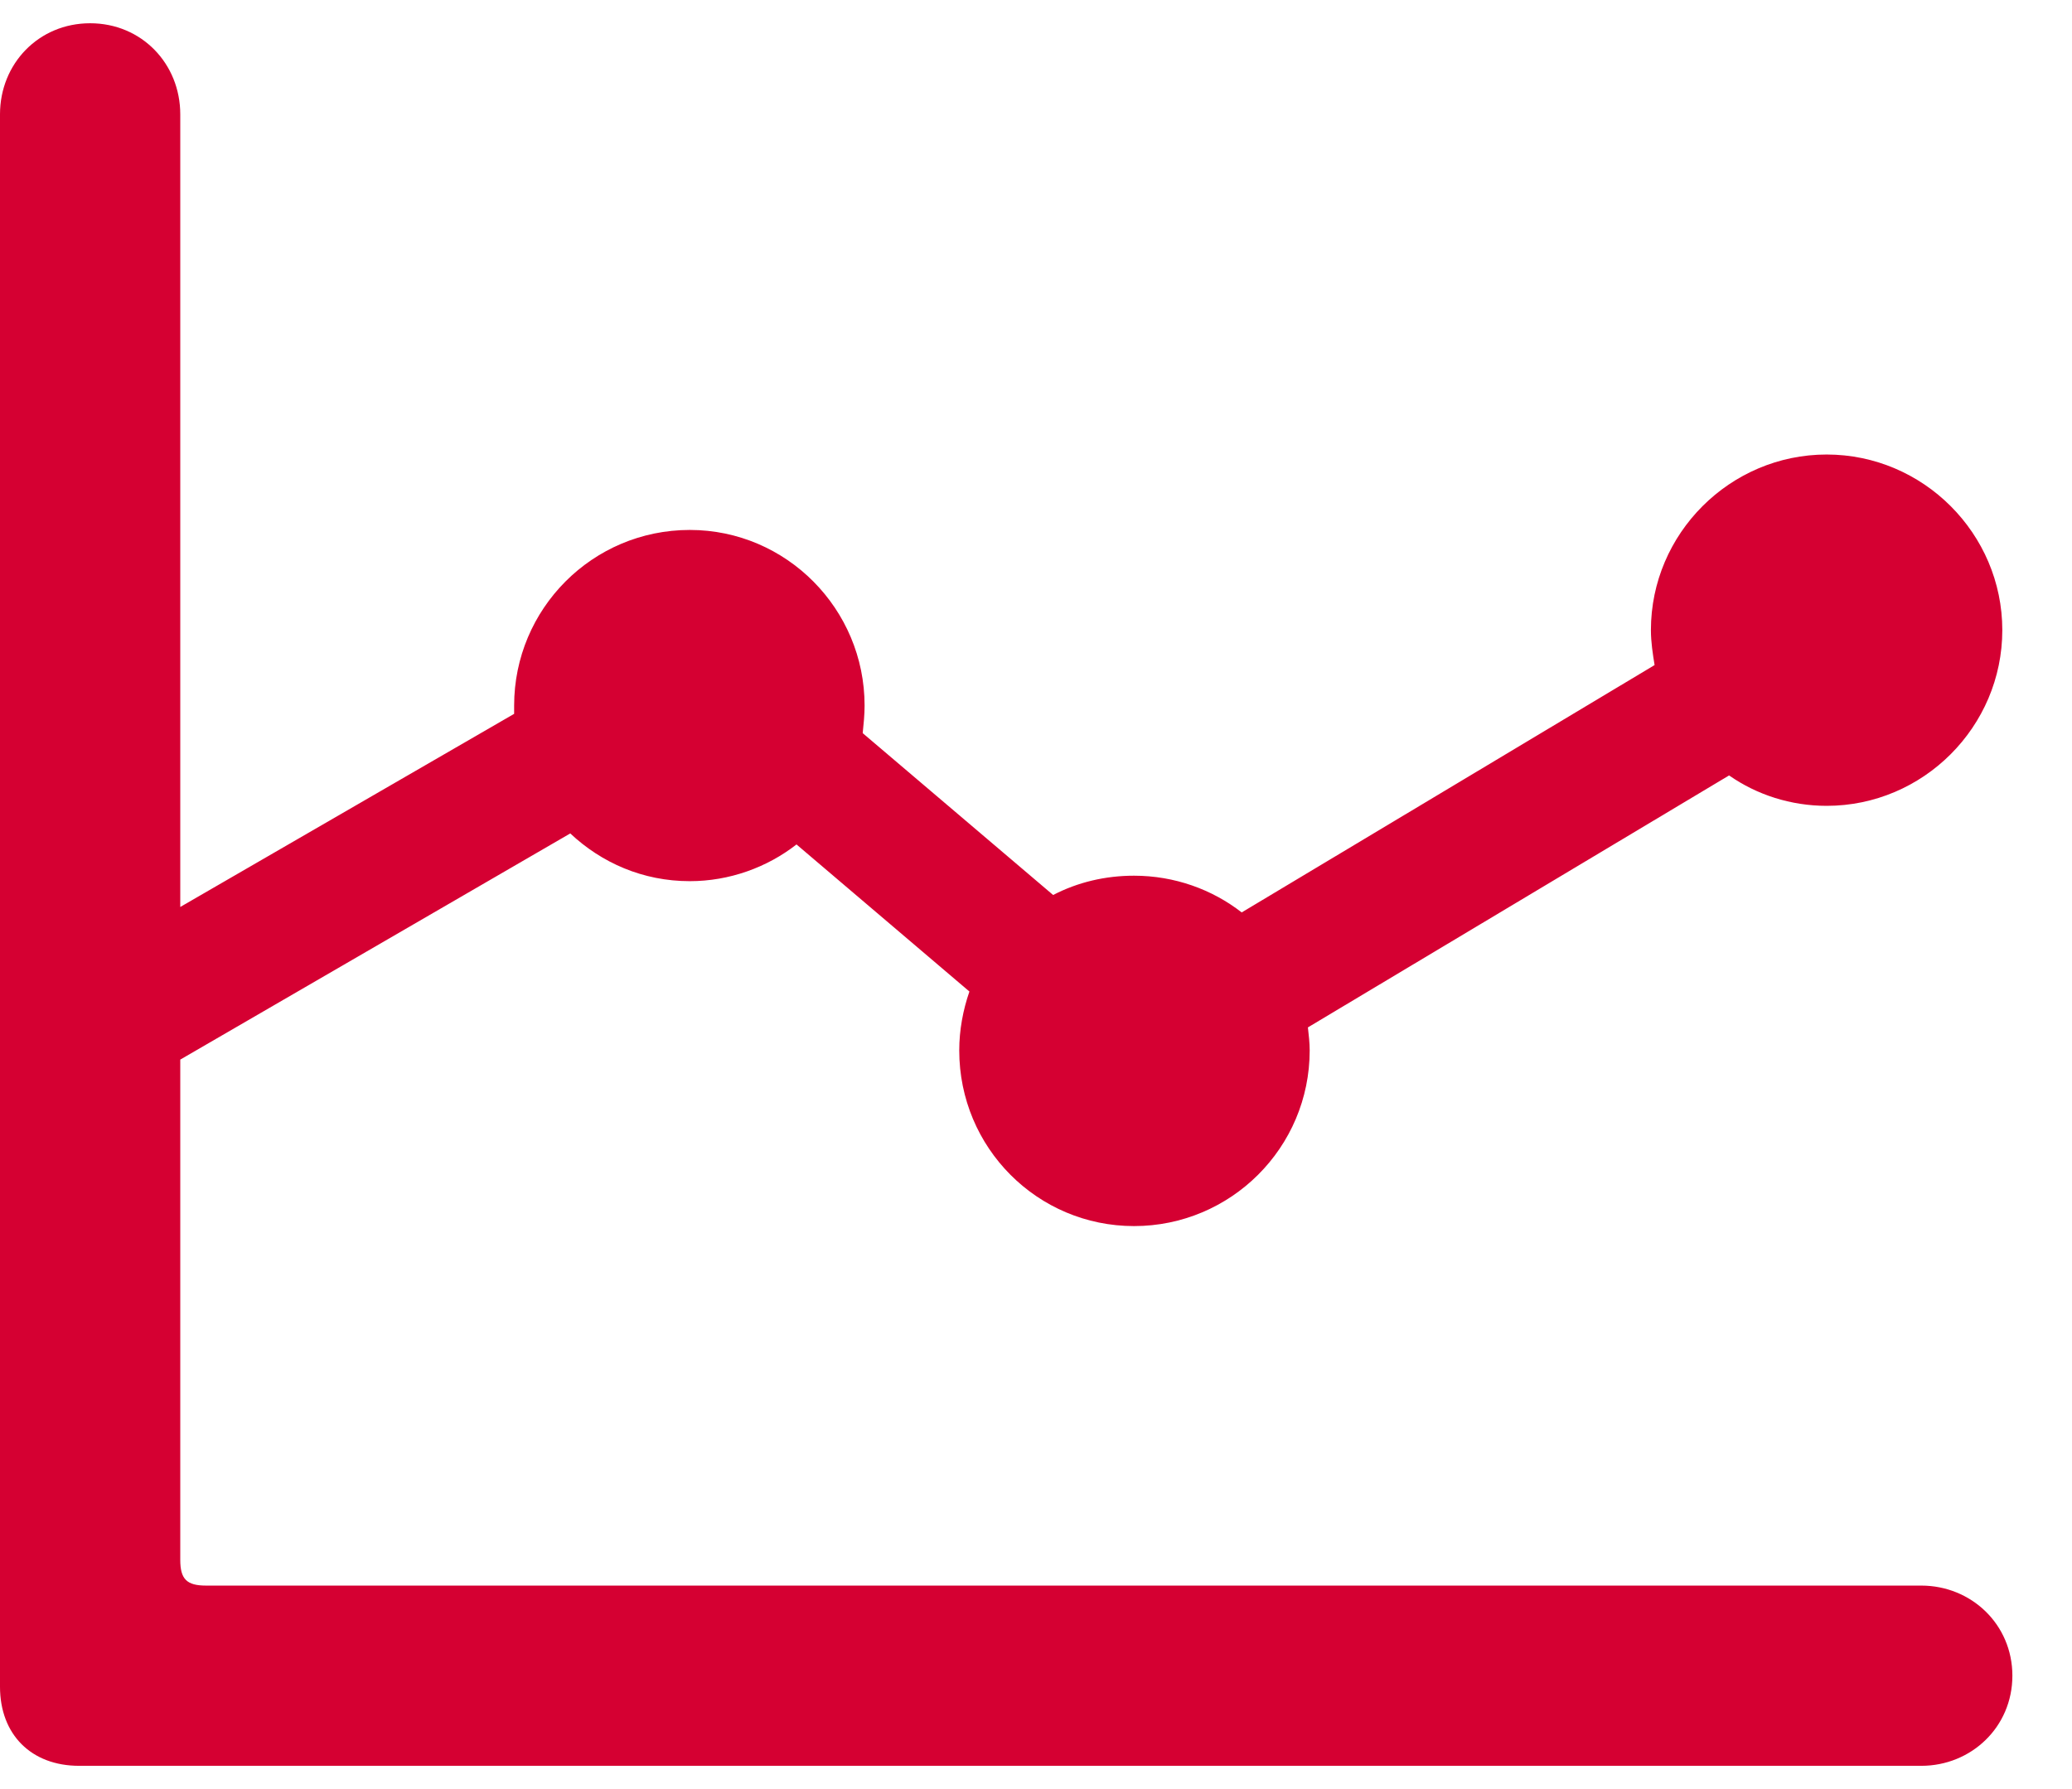 <svg width="22" height="19" viewBox="0 0 22 19" fill="none" xmlns="http://www.w3.org/2000/svg">
    <path d="M0 17.913V1.214C0 0.677 0.41 0.247 0.957 0.247C1.504 0.247 1.914 0.677 1.914 1.214V9.632L5.459 7.581C5.459 7.552 5.459 7.522 5.459 7.493C5.459 6.468 6.289 5.628 7.324 5.628C8.35 5.628 9.18 6.468 9.18 7.493C9.18 7.591 9.17 7.688 9.16 7.786L11.182 9.505C11.445 9.368 11.738 9.3 12.041 9.3C12.471 9.3 12.871 9.446 13.184 9.69L17.568 7.063C17.549 6.946 17.529 6.819 17.529 6.692C17.529 5.667 18.369 4.827 19.395 4.827C20.42 4.827 21.26 5.667 21.26 6.692C21.26 7.718 20.42 8.558 19.395 8.558C19.014 8.558 18.652 8.44 18.359 8.235L13.887 10.911C13.896 10.989 13.906 11.077 13.906 11.155C13.906 12.19 13.066 13.021 12.041 13.021C11.016 13.021 10.185 12.19 10.185 11.155C10.185 10.94 10.225 10.726 10.293 10.53L8.457 8.968C8.145 9.212 7.744 9.358 7.324 9.358C6.826 9.358 6.387 9.163 6.055 8.851L1.914 11.253V16.565C1.914 16.77 1.982 16.839 2.188 16.839H20.4C20.928 16.839 21.367 17.249 21.367 17.796C21.367 18.343 20.928 18.753 20.4 18.753H0.84C0.332 18.753 0 18.421 0 17.913Z" fill="#D50032"/>
</svg>
